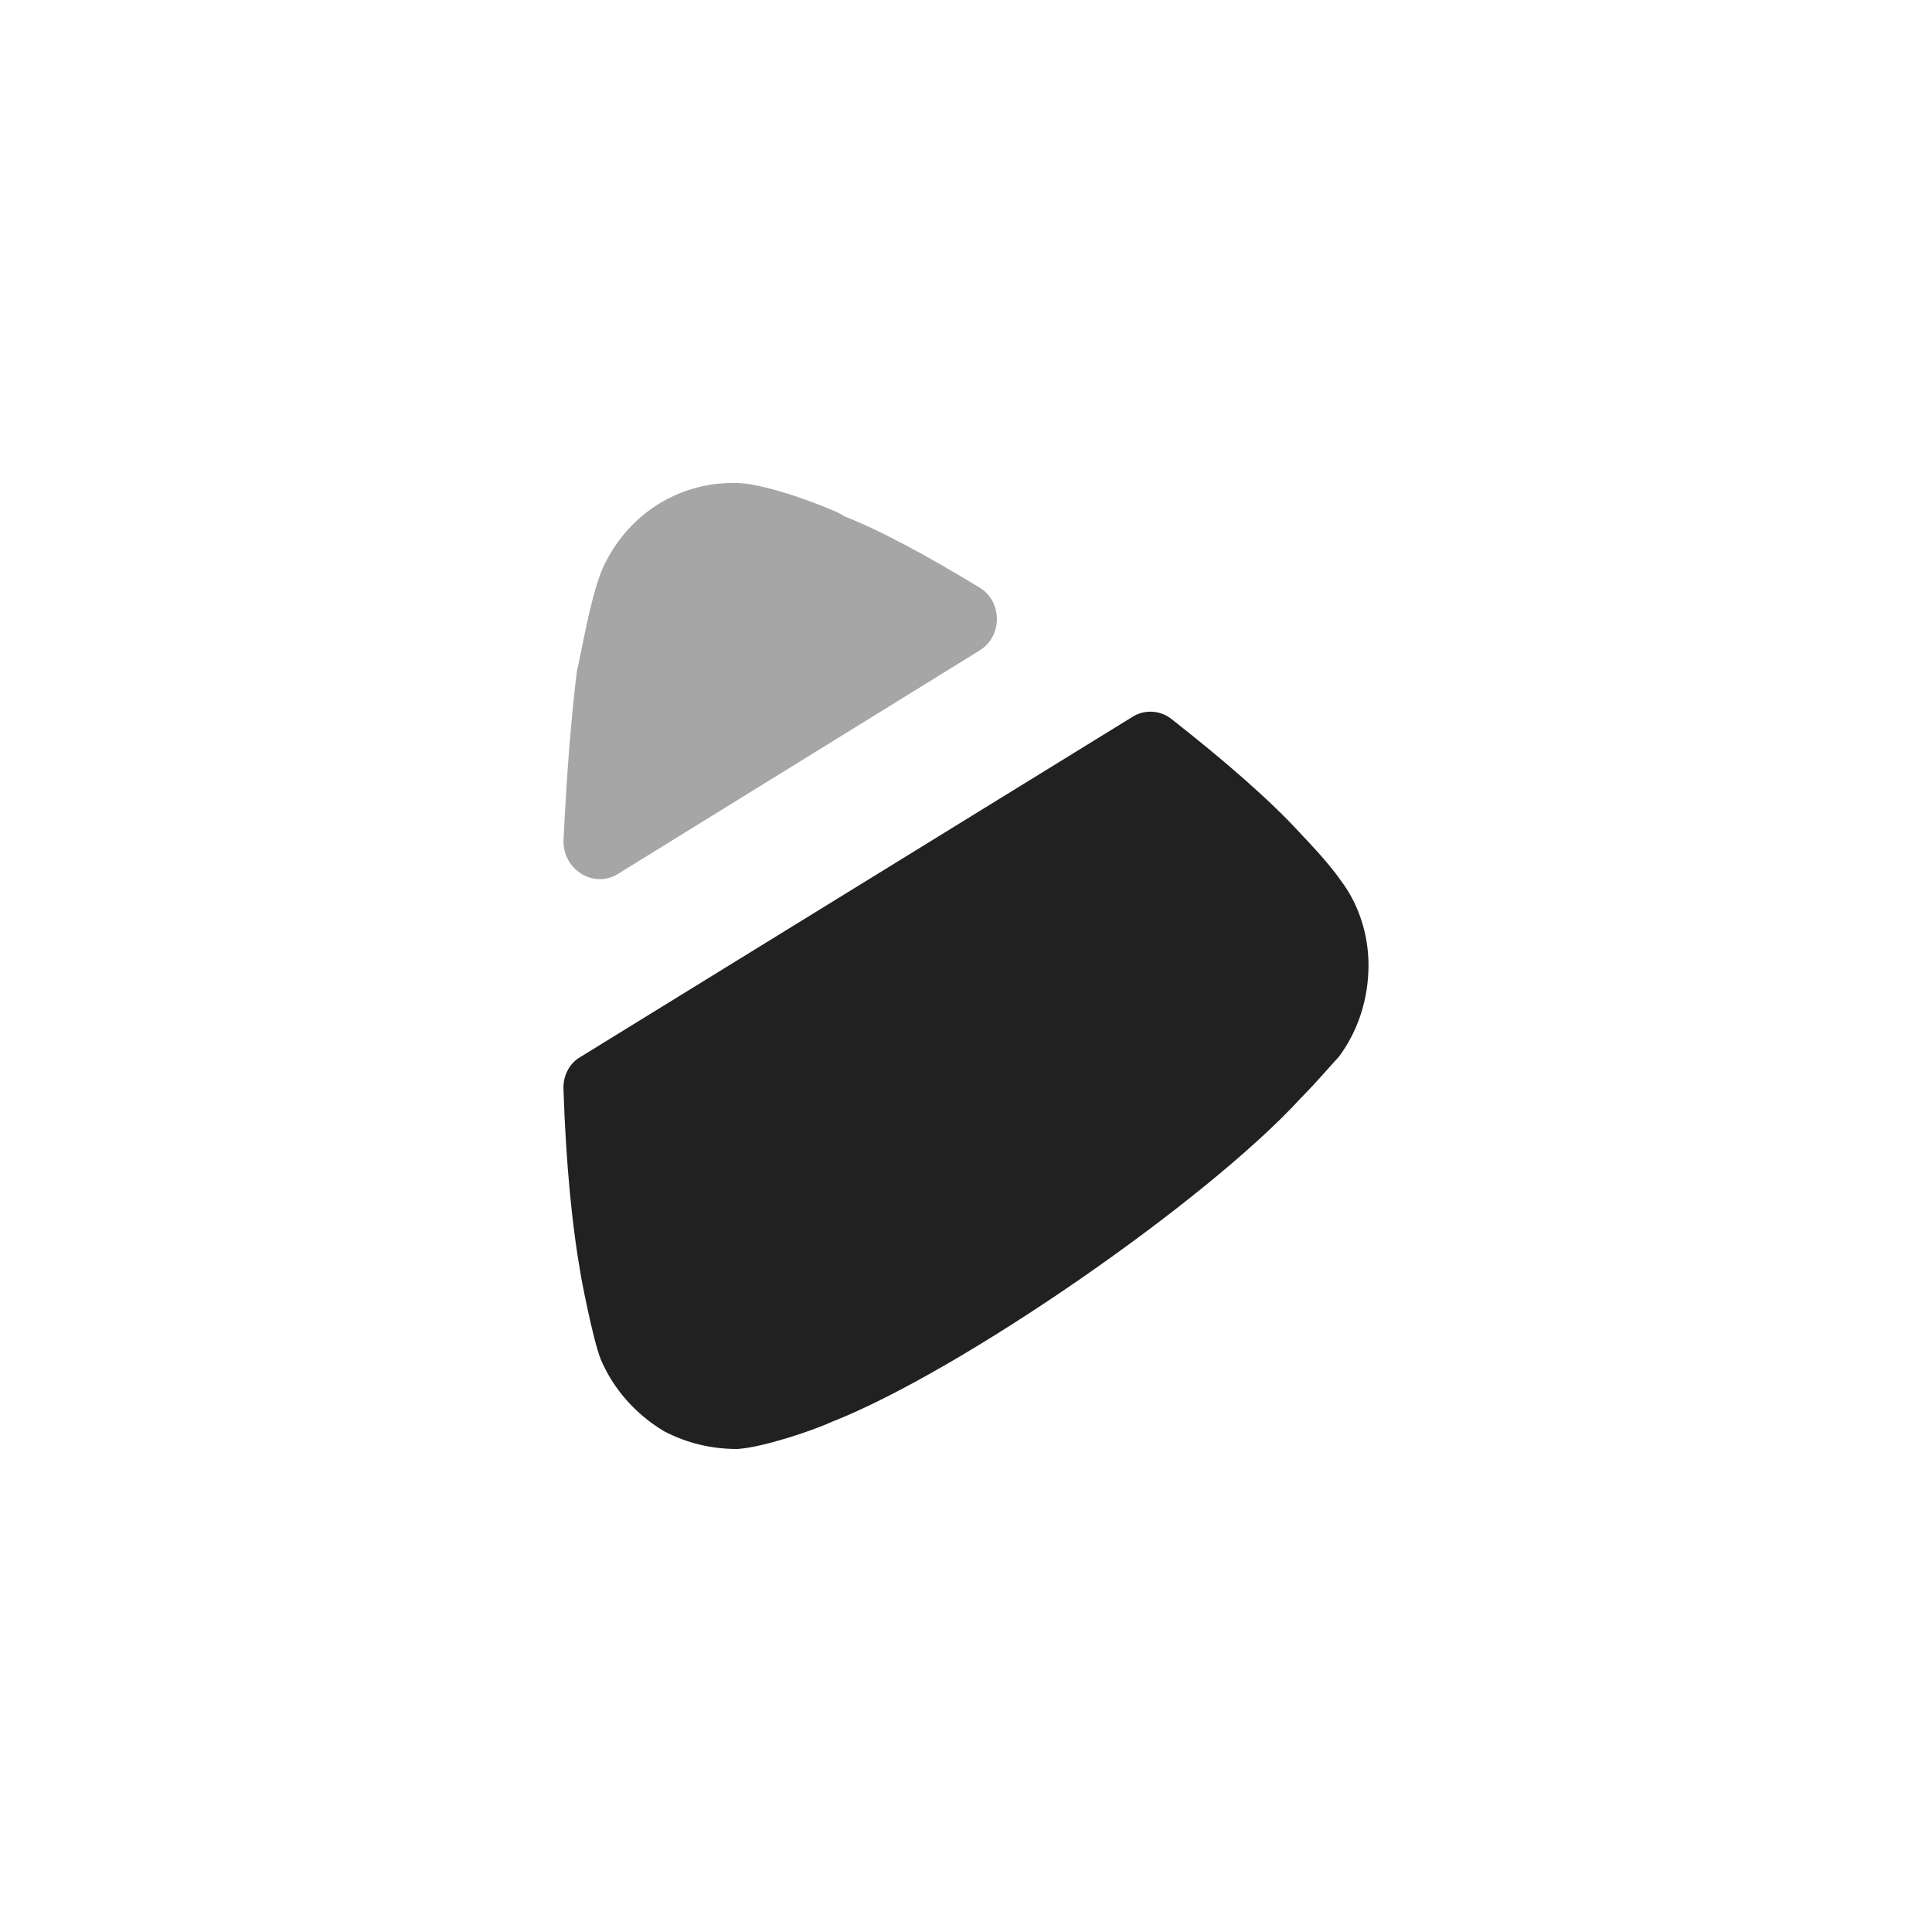 <svg width="24" height="24" viewBox="0 0 24 24" fill="none" xmlns="http://www.w3.org/2000/svg" xmlns:xlink="http://www.w3.org/1999/xlink">
	<desc>
			Created with Pixso.
	</desc>
	<defs>
		<clipPath id="clip430_9501">
			<rect id="Iconly/Bulk/Arrow - Right 2" width="24" height="24" fill="white" fill-opacity="0"/>
		</clipPath>
	</defs>
	<rect id="Iconly/Bulk/Arrow - Right 2" width="24" height="24" fill="#FFFFFF" fill-opacity="0"/>
	<g clip-path="url(#clip430_9501)">
		<rect id="Iconly/Bulk/Arrow - Right 2" width="24" height="24" fill="#FFFFFF" fill-opacity="0"/>
		<path id="Fill 1" d="M7.21 13.13L14.06 8.91C14.21 8.81 14.41 8.82 14.55 8.93C15.2 9.44 15.78 9.94 16.17 10.37C16.17 10.37 16.5 10.71 16.65 10.93C16.88 11.23 17 11.61 17 11.99C17 12.41 16.87 12.81 16.63 13.13C16.57 13.19 16.36 13.44 16.16 13.64C14.99 14.92 11.94 17.03 10.34 17.66C10.1 17.77 9.48 17.98 9.16 18C8.84 18 8.54 17.93 8.25 17.78C7.9 17.57 7.62 17.26 7.46 16.88C7.36 16.62 7.21 15.83 7.21 15.81C7.11 15.25 7.03 14.46 7 13.54C6.99 13.37 7.07 13.21 7.21 13.13Z" fill="#212121" fill-opacity="1" fill-rule="nonzero"/>
		<g opacity="0.4" style="mix-blend-mode:normal">
			<path id="Fill 4" d="M7.67 10.86C7.37 11.04 6.99 10.8 7 10.44C7.04 9.6 7.1 8.86 7.17 8.31C7.19 8.3 7.34 7.32 7.52 6.99C7.83 6.37 8.44 6 9.1 6L9.16 6C9.58 6.01 10.48 6.38 10.48 6.41C10.94 6.59 11.53 6.91 12.17 7.3C12.45 7.47 12.46 7.9 12.17 8.08L7.67 10.86Z" fill="#212121" fill-opacity="1" fill-rule="nonzero"/>
		</g>
	</g>
</svg>
